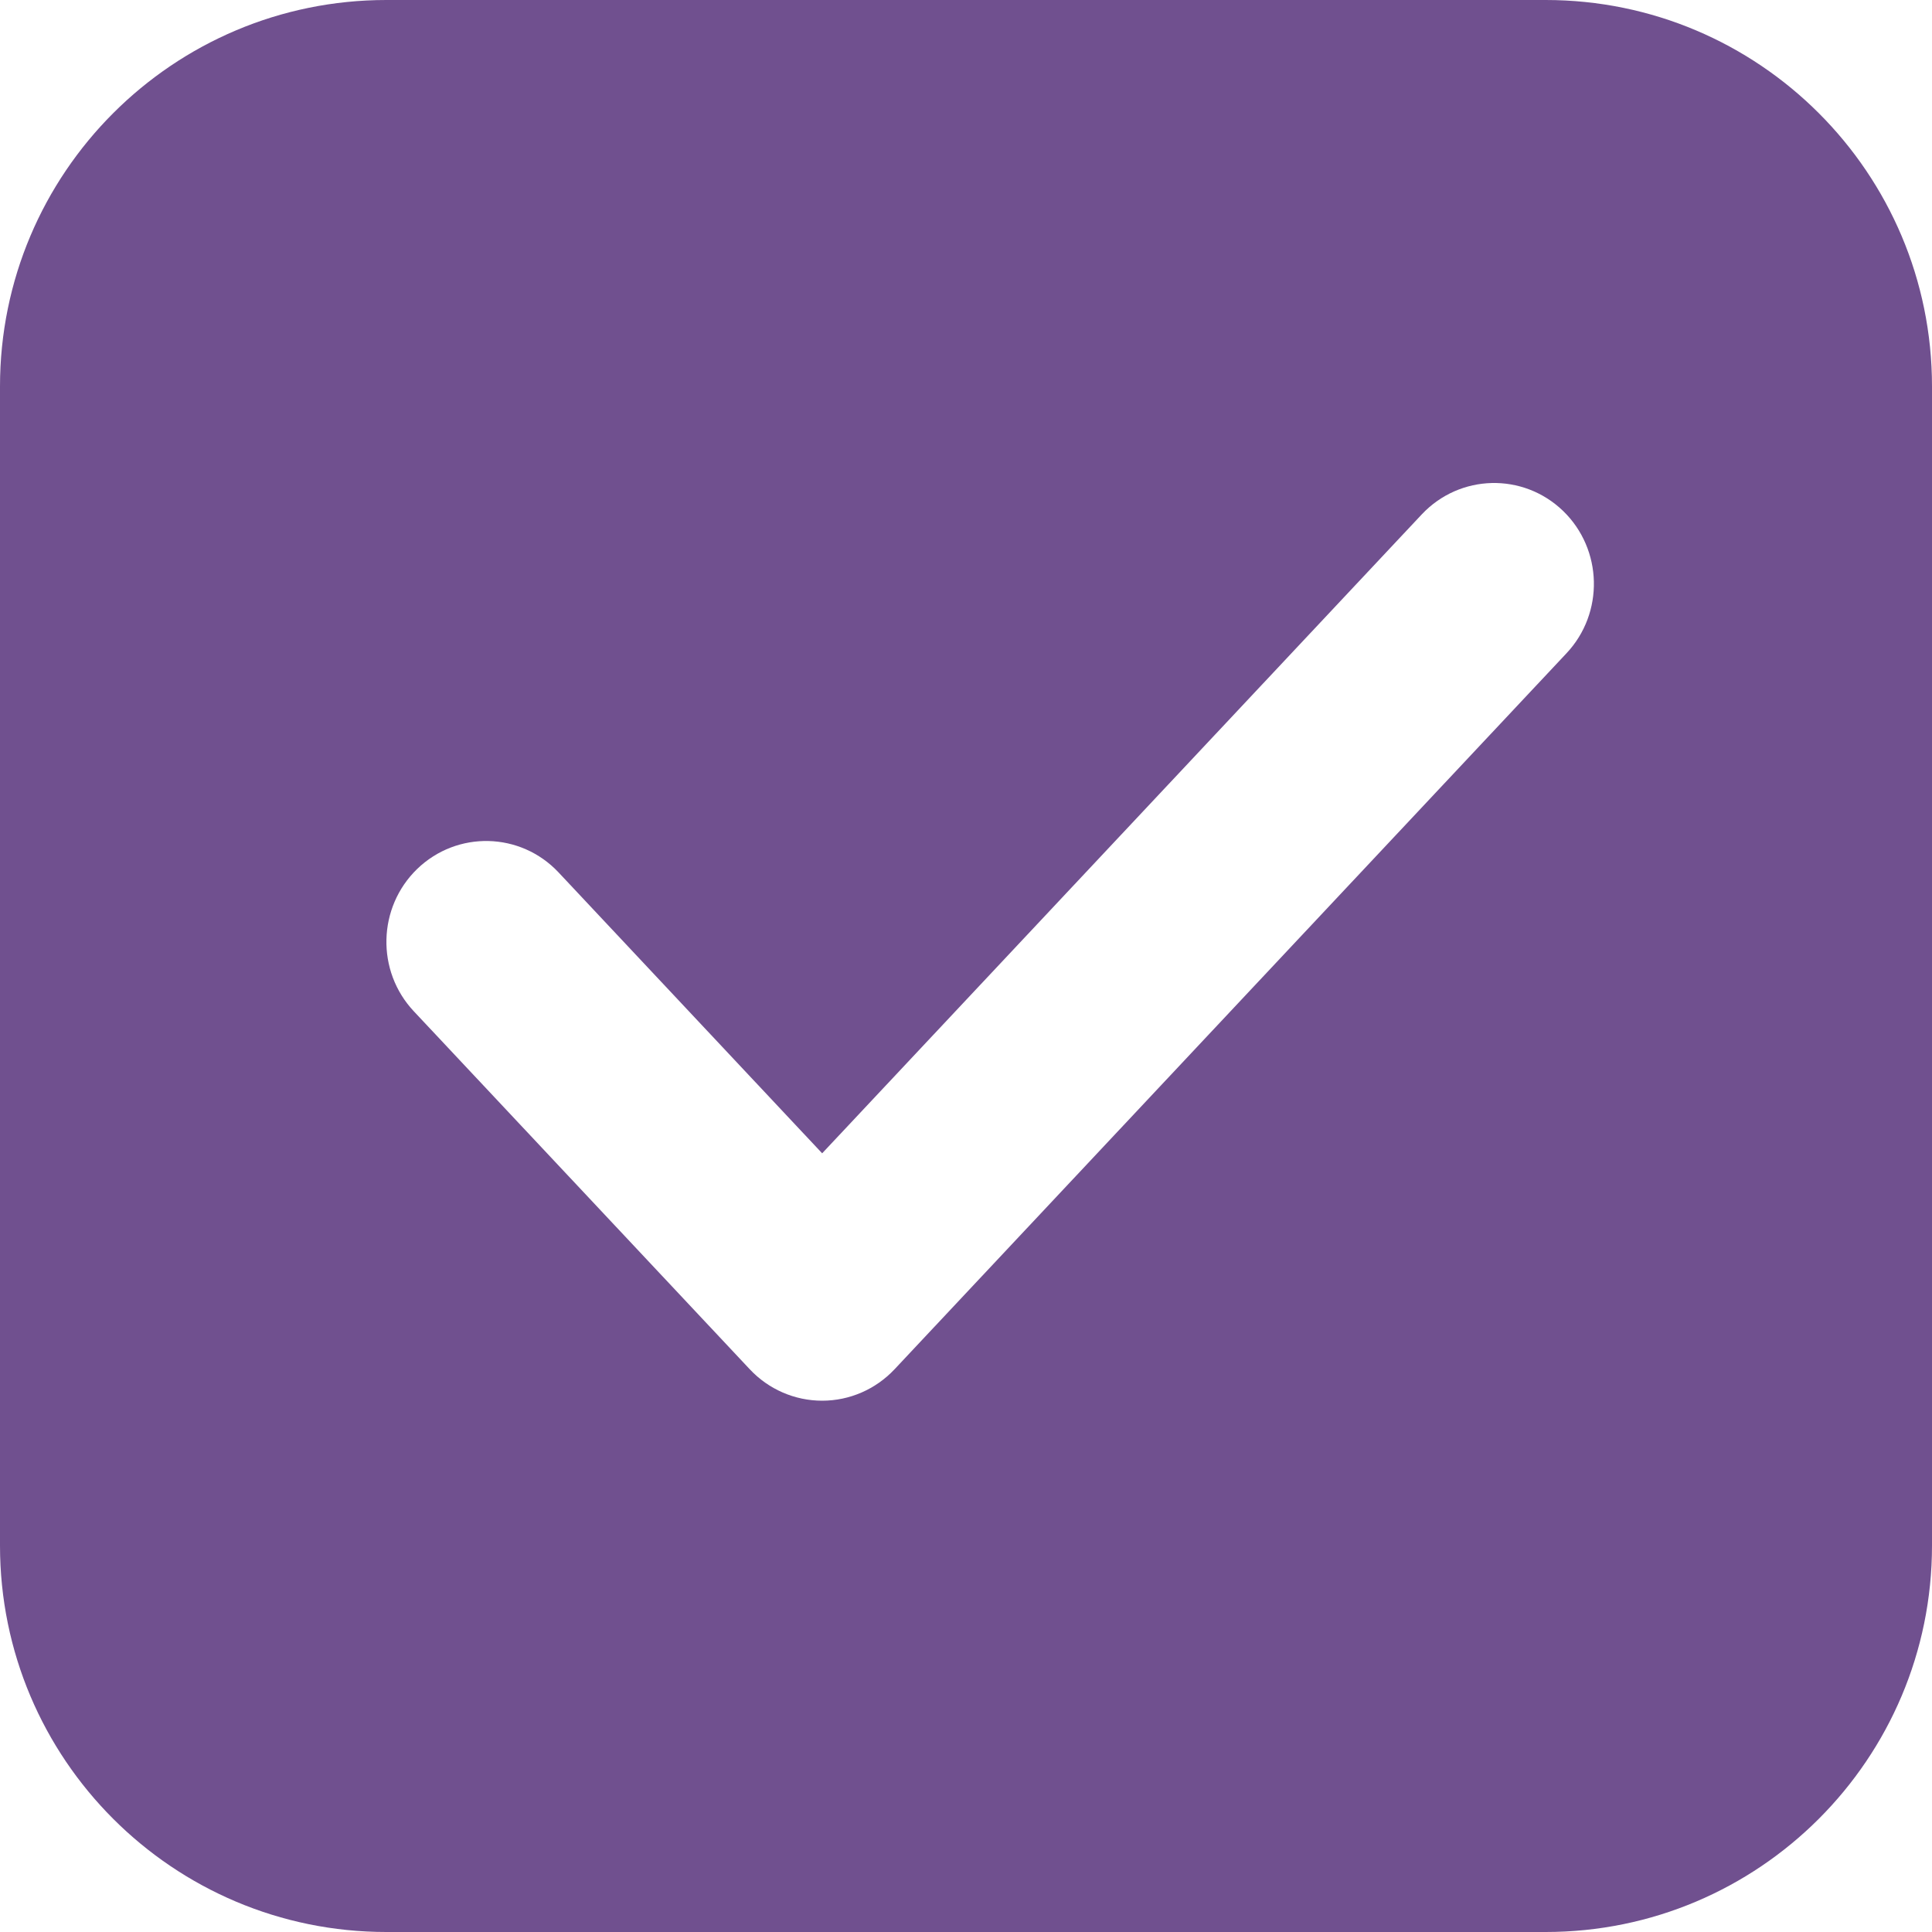<svg xmlns="http://www.w3.org/2000/svg" width="20" height="20" viewBox="0 0 20 20" fill="none">
  <path fill-rule="evenodd" clip-rule="evenodd" d="M4 0C1.791 0 0 1.791 0 4V16C0 18.209 1.791 20 4 20H16C18.209 20 20 18.209 20 16V4C20 1.791 18.209 0 16 0H4ZM16.181 5.289C15.767 4.89 15.112 4.906 14.718 5.325L8.511 11.939L5.782 9.031C5.388 8.612 4.733 8.596 4.319 8.995C3.908 9.393 3.892 10.052 4.284 10.469L7.762 14.175C7.956 14.382 8.227 14.5 8.511 14.5C8.795 14.5 9.065 14.382 9.26 14.175L16.216 6.763C16.608 6.346 16.592 5.687 16.181 5.289Z" fill="#70508F"/>
</svg>